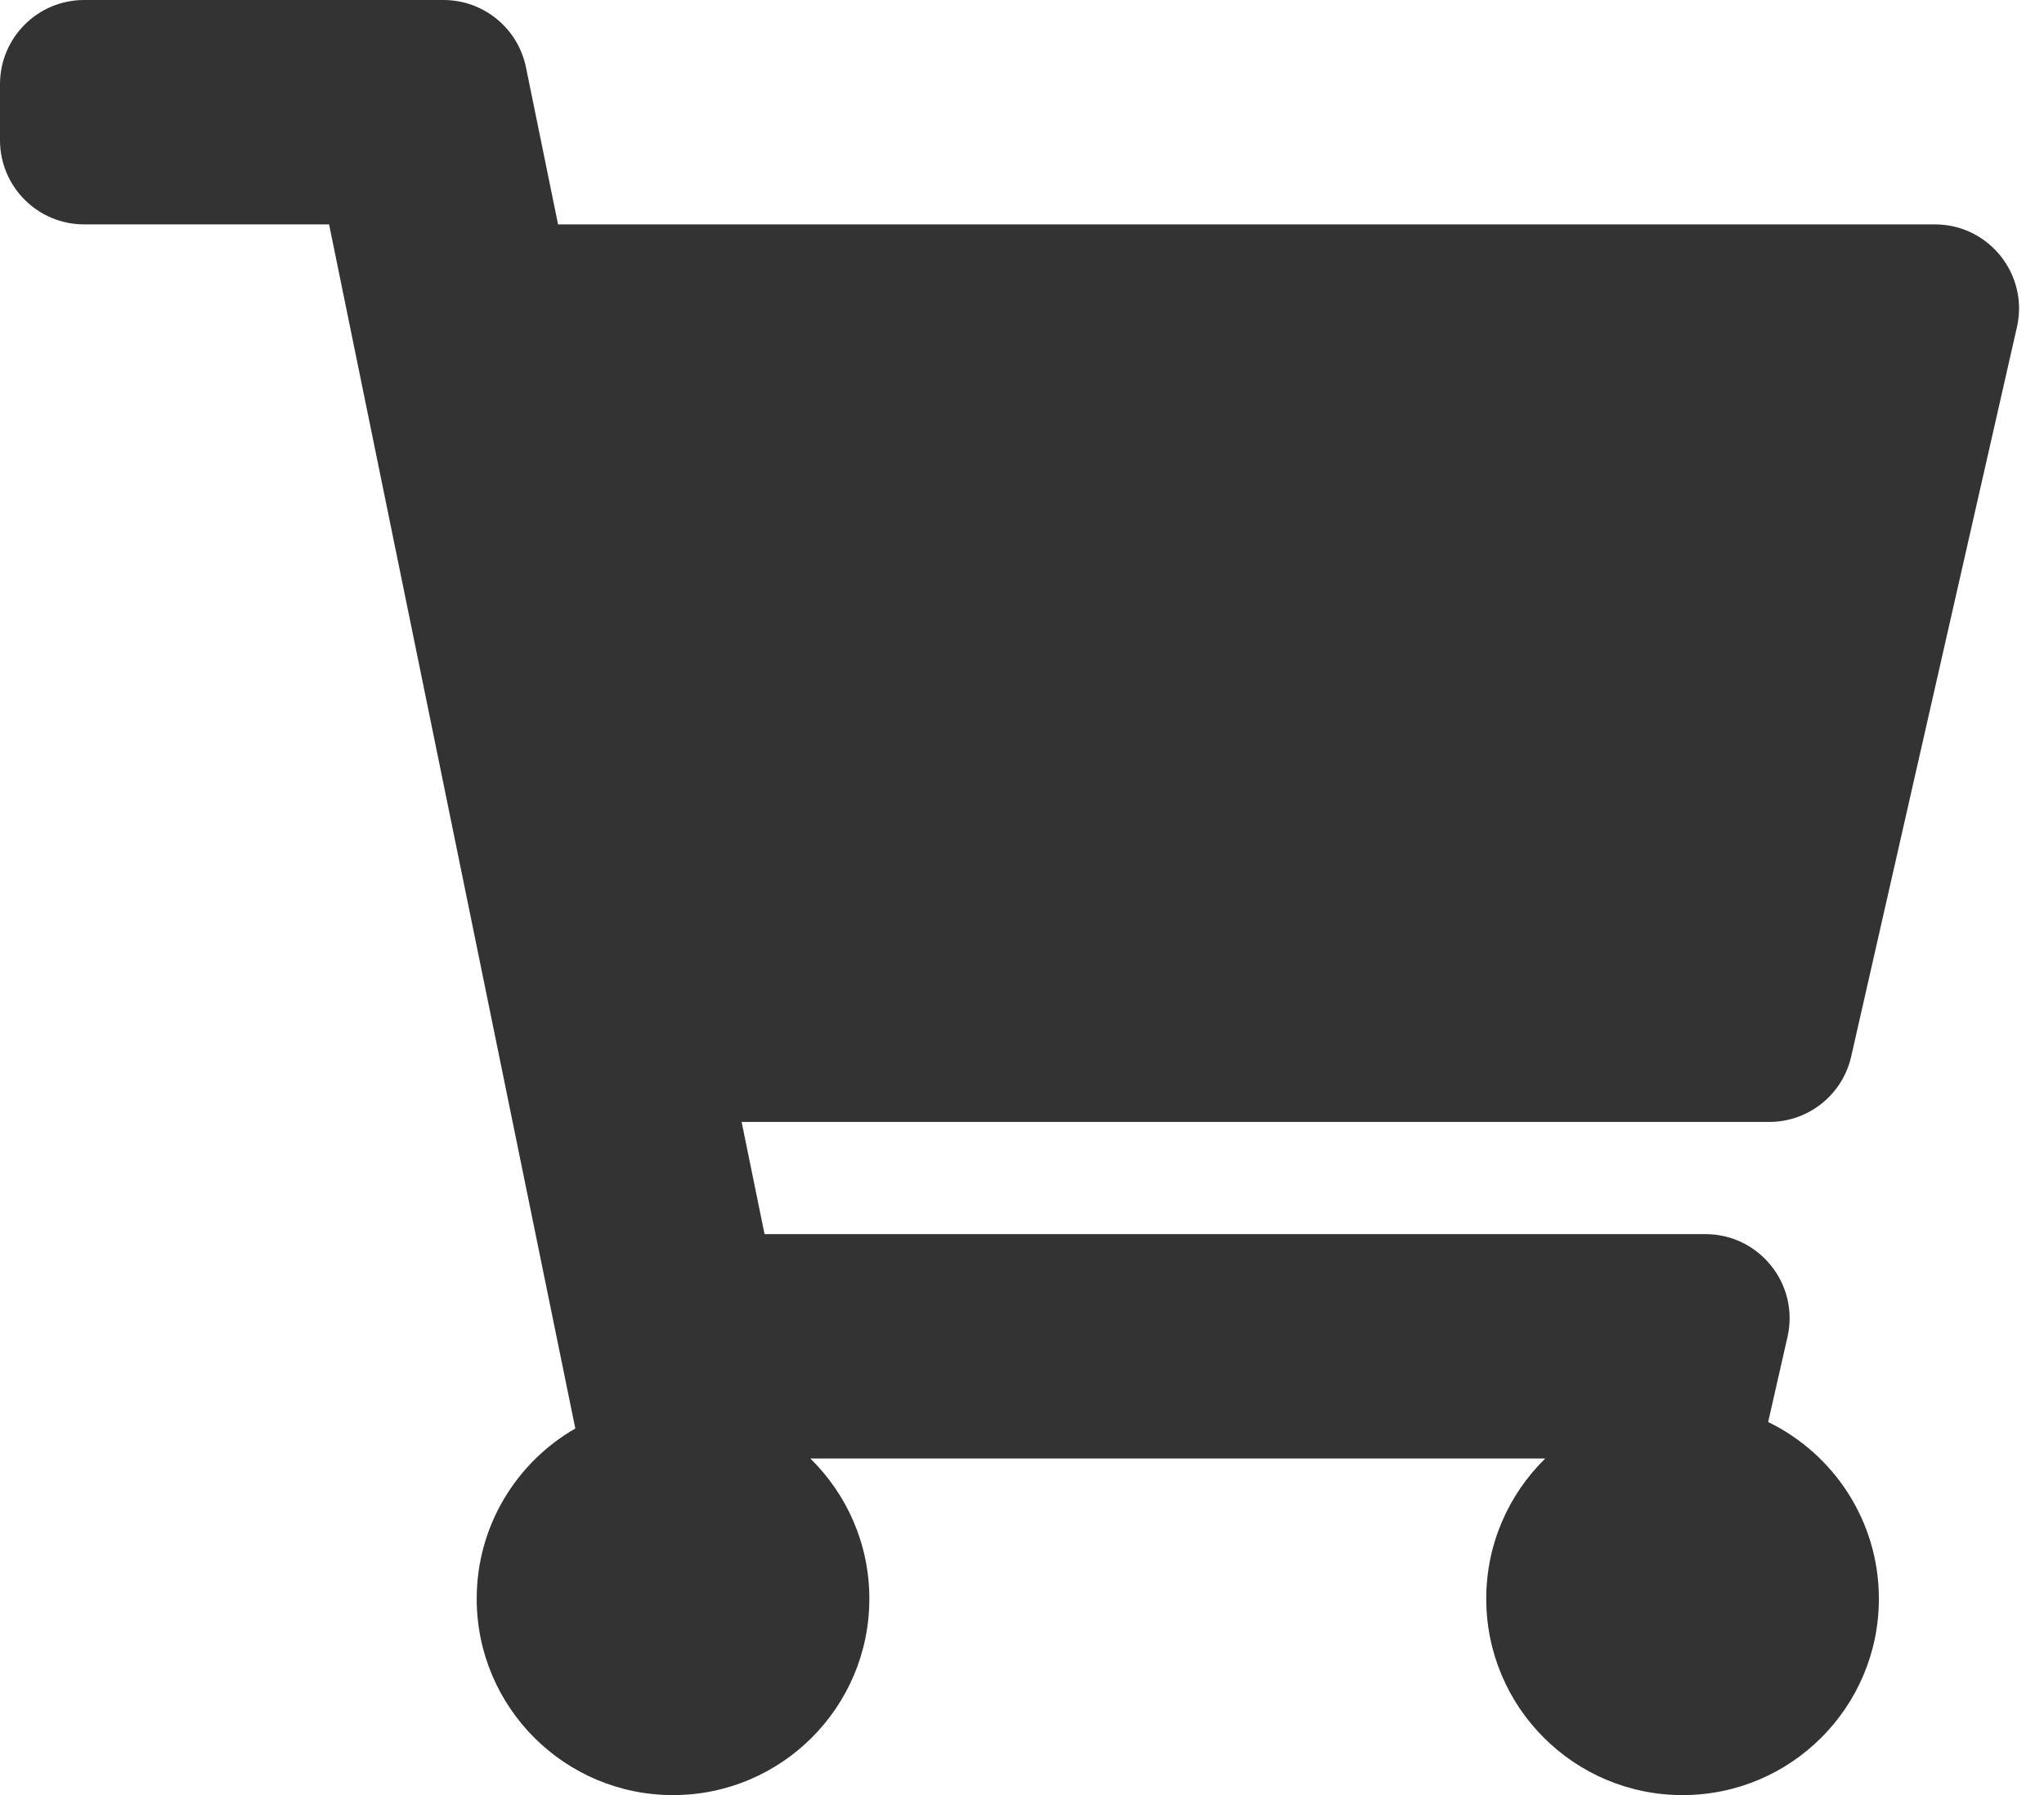 
<svg width="41px" height="36px" viewBox="0 0 41 36" version="1.1" xmlns="http://www.w3.org/2000/svg" xmlns:xlink="http://www.w3.org/1999/xlink">
    <!-- Generator: Sketch 51.1 (57501) - http://www.bohemiancoding.com/sketch -->
    <desc>Created with Sketch.</desc>
    <defs></defs>
    <g id="Page-1" stroke="none" stroke-width="1" fill="none" fill-rule="evenodd">
        <g id="kawerka-homepage-PAGE-2-Copy" transform="translate(-744, -2196)" fill="#333" fill-rule="nonzero">
            <g id="shopping-cart" transform="translate(744, 2196)">
                <path d="M37.133,21.186 L40.457,6.561 C40.697,5.506 39.895,4.5 38.812,4.5 L11.194,4.5 L10.55,1.349 C10.389,0.564 9.698,0 8.897,0 L1.688,0 C0.756,0 0,0.756 0,1.688 L0,2.812 C0,3.744 0.756,4.5 1.688,4.5 L6.601,4.5 L11.54,28.648 C10.359,29.327 9.562,30.602 9.562,32.062 C9.562,34.237 11.325,36 13.5,36 C15.675,36 17.438,34.237 17.438,32.062 C17.438,30.96 16.984,29.965 16.255,29.25 L30.995,29.25 C30.266,29.965 29.812,30.96 29.812,32.062 C29.812,34.237 31.575,36 33.75,36 C35.925,36 37.688,34.237 37.688,32.062 C37.688,30.504 36.781,29.156 35.467,28.518 L35.855,26.811 C36.095,25.756 35.292,24.75 34.209,24.75 L15.336,24.75 L14.876,22.5 L35.488,22.5 C36.276,22.5 36.959,21.955 37.133,21.186 Z" id="Shape"></path>
            </g>
        </g>
    </g>
</svg>